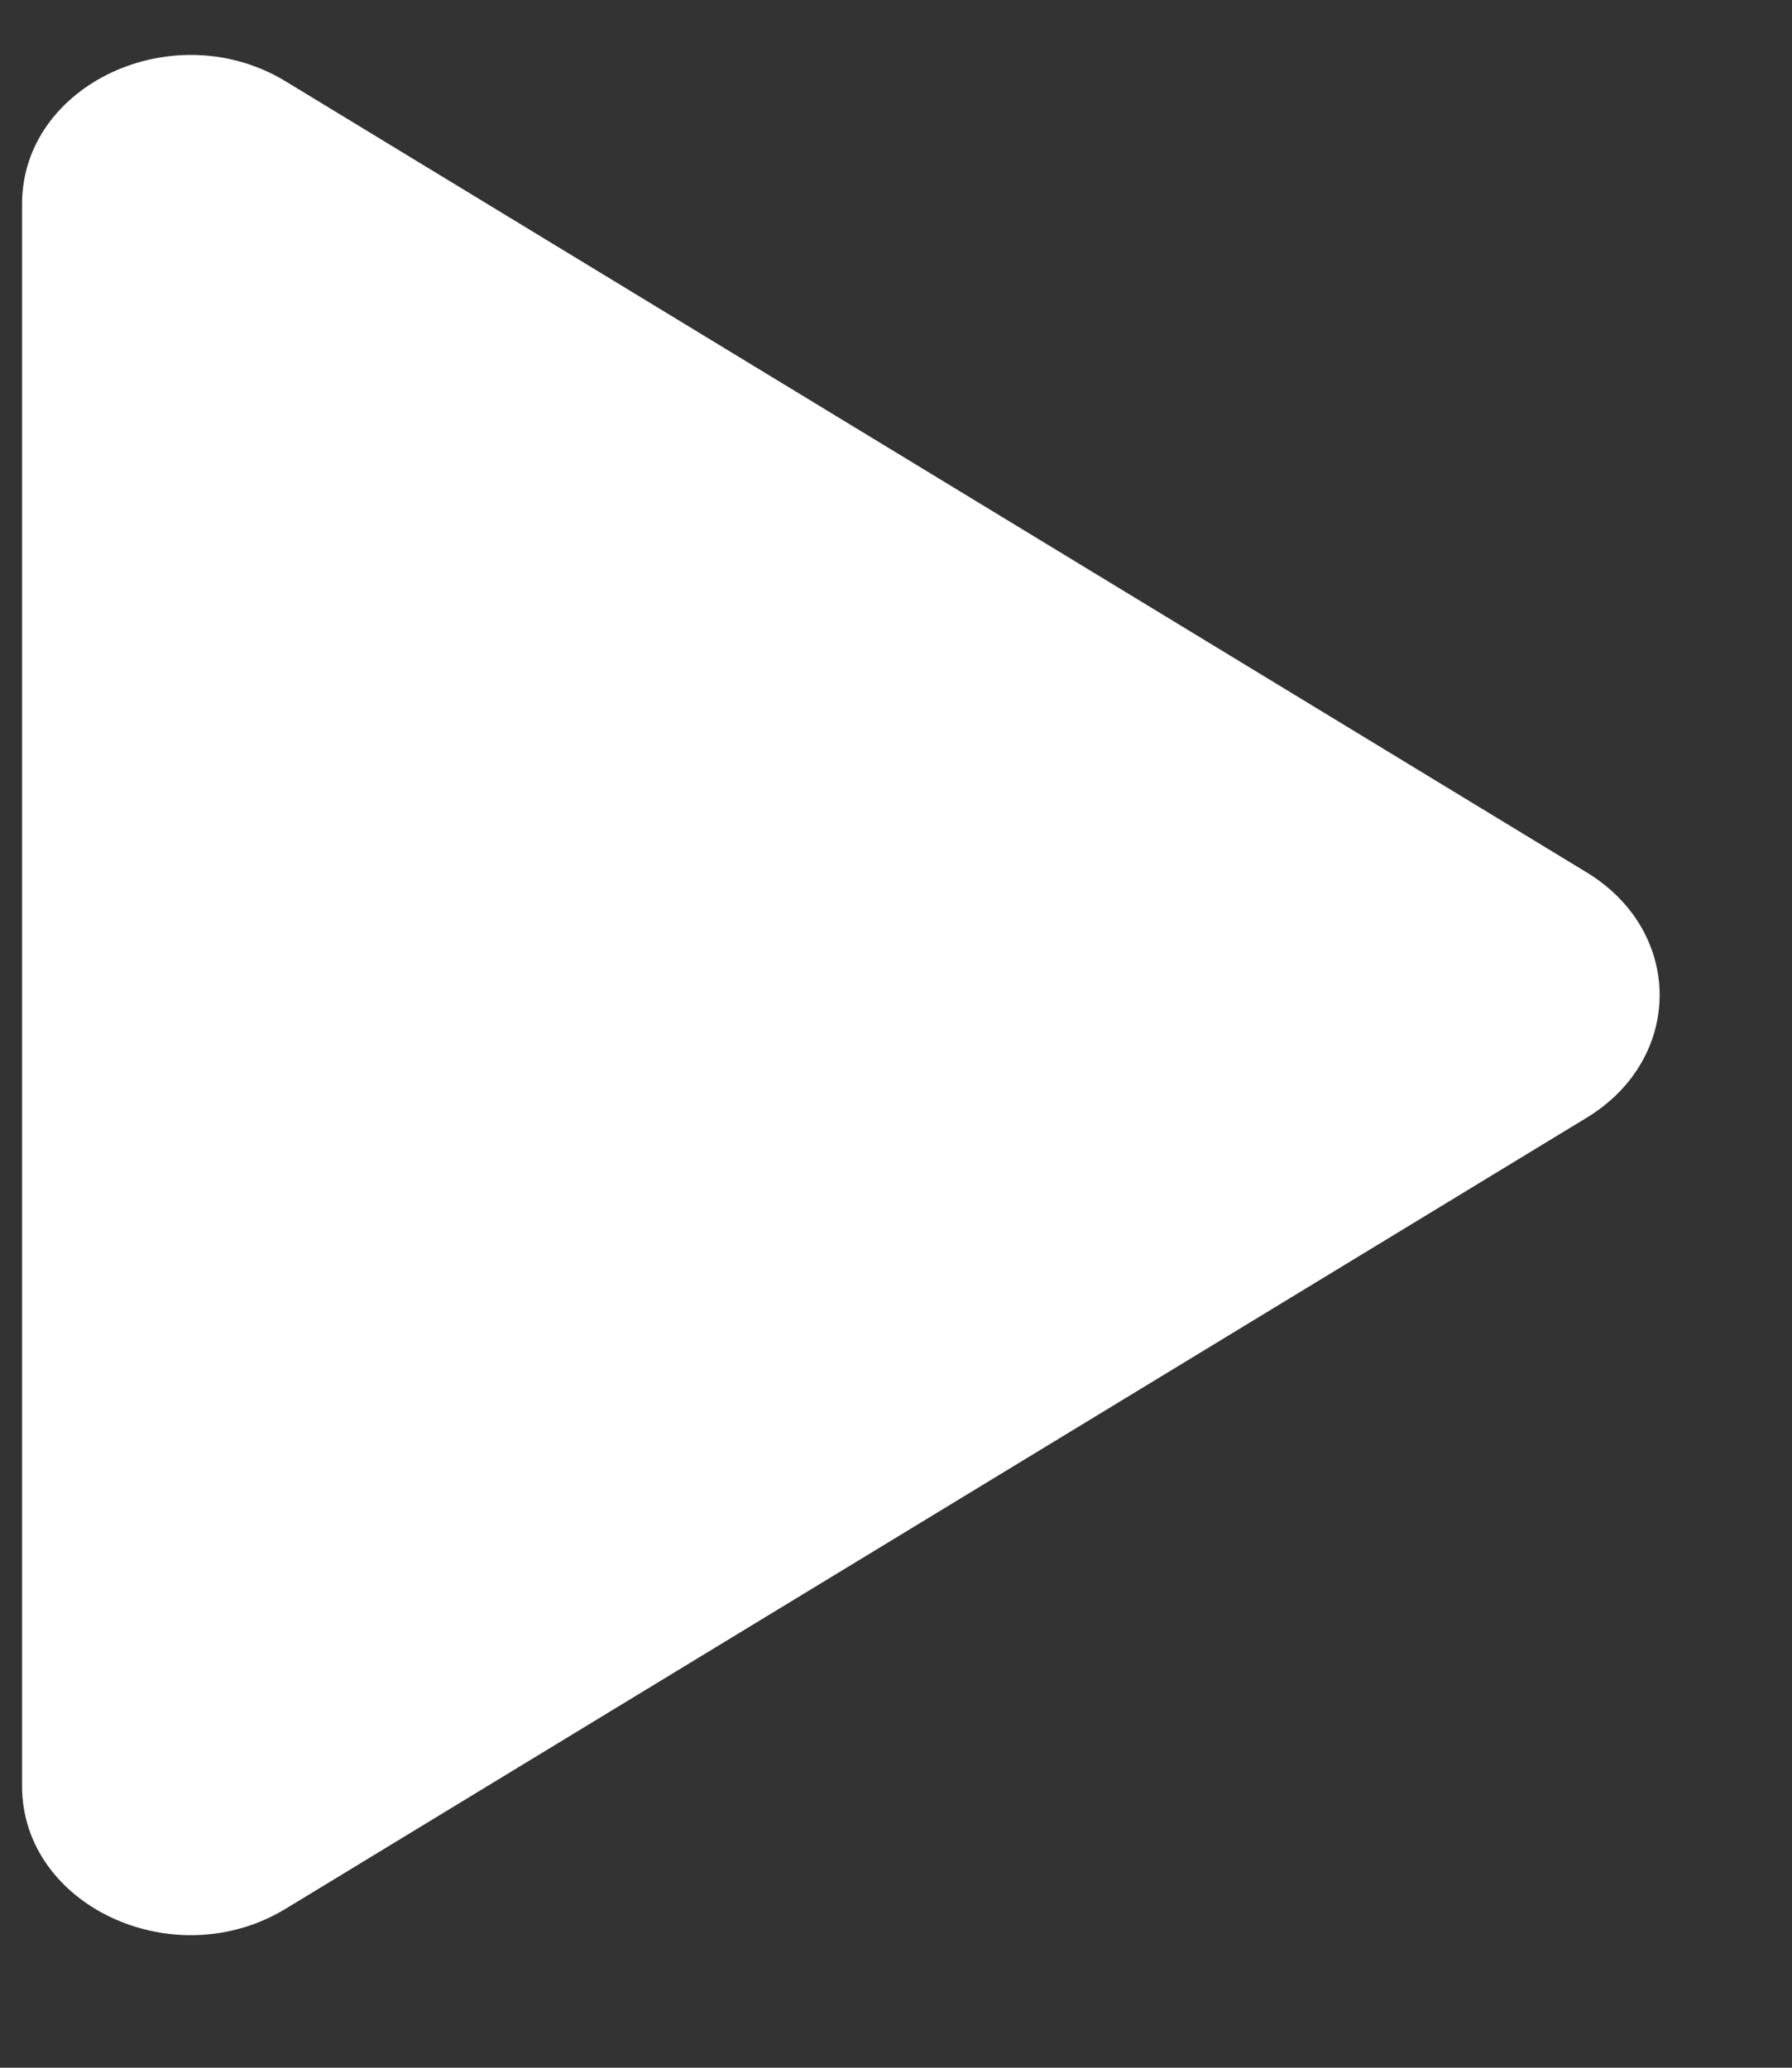 <svg width="13" height="15" viewBox="0 0 13 15" fill="none" xmlns="http://www.w3.org/2000/svg">
<rect x="0" y="0" width="13" height="15" fill="#333333" stroke="none"/>
<path d="M2.072 13.847L11.511 8.108C12.216 7.679 12.216 6.758 11.511 6.329L2.072 0.59C1.262 0.098 0.16 0.611 0.16 1.48V12.957C0.16 13.826 1.262 14.339 2.072 13.847Z" fill="white"/>
</svg>
